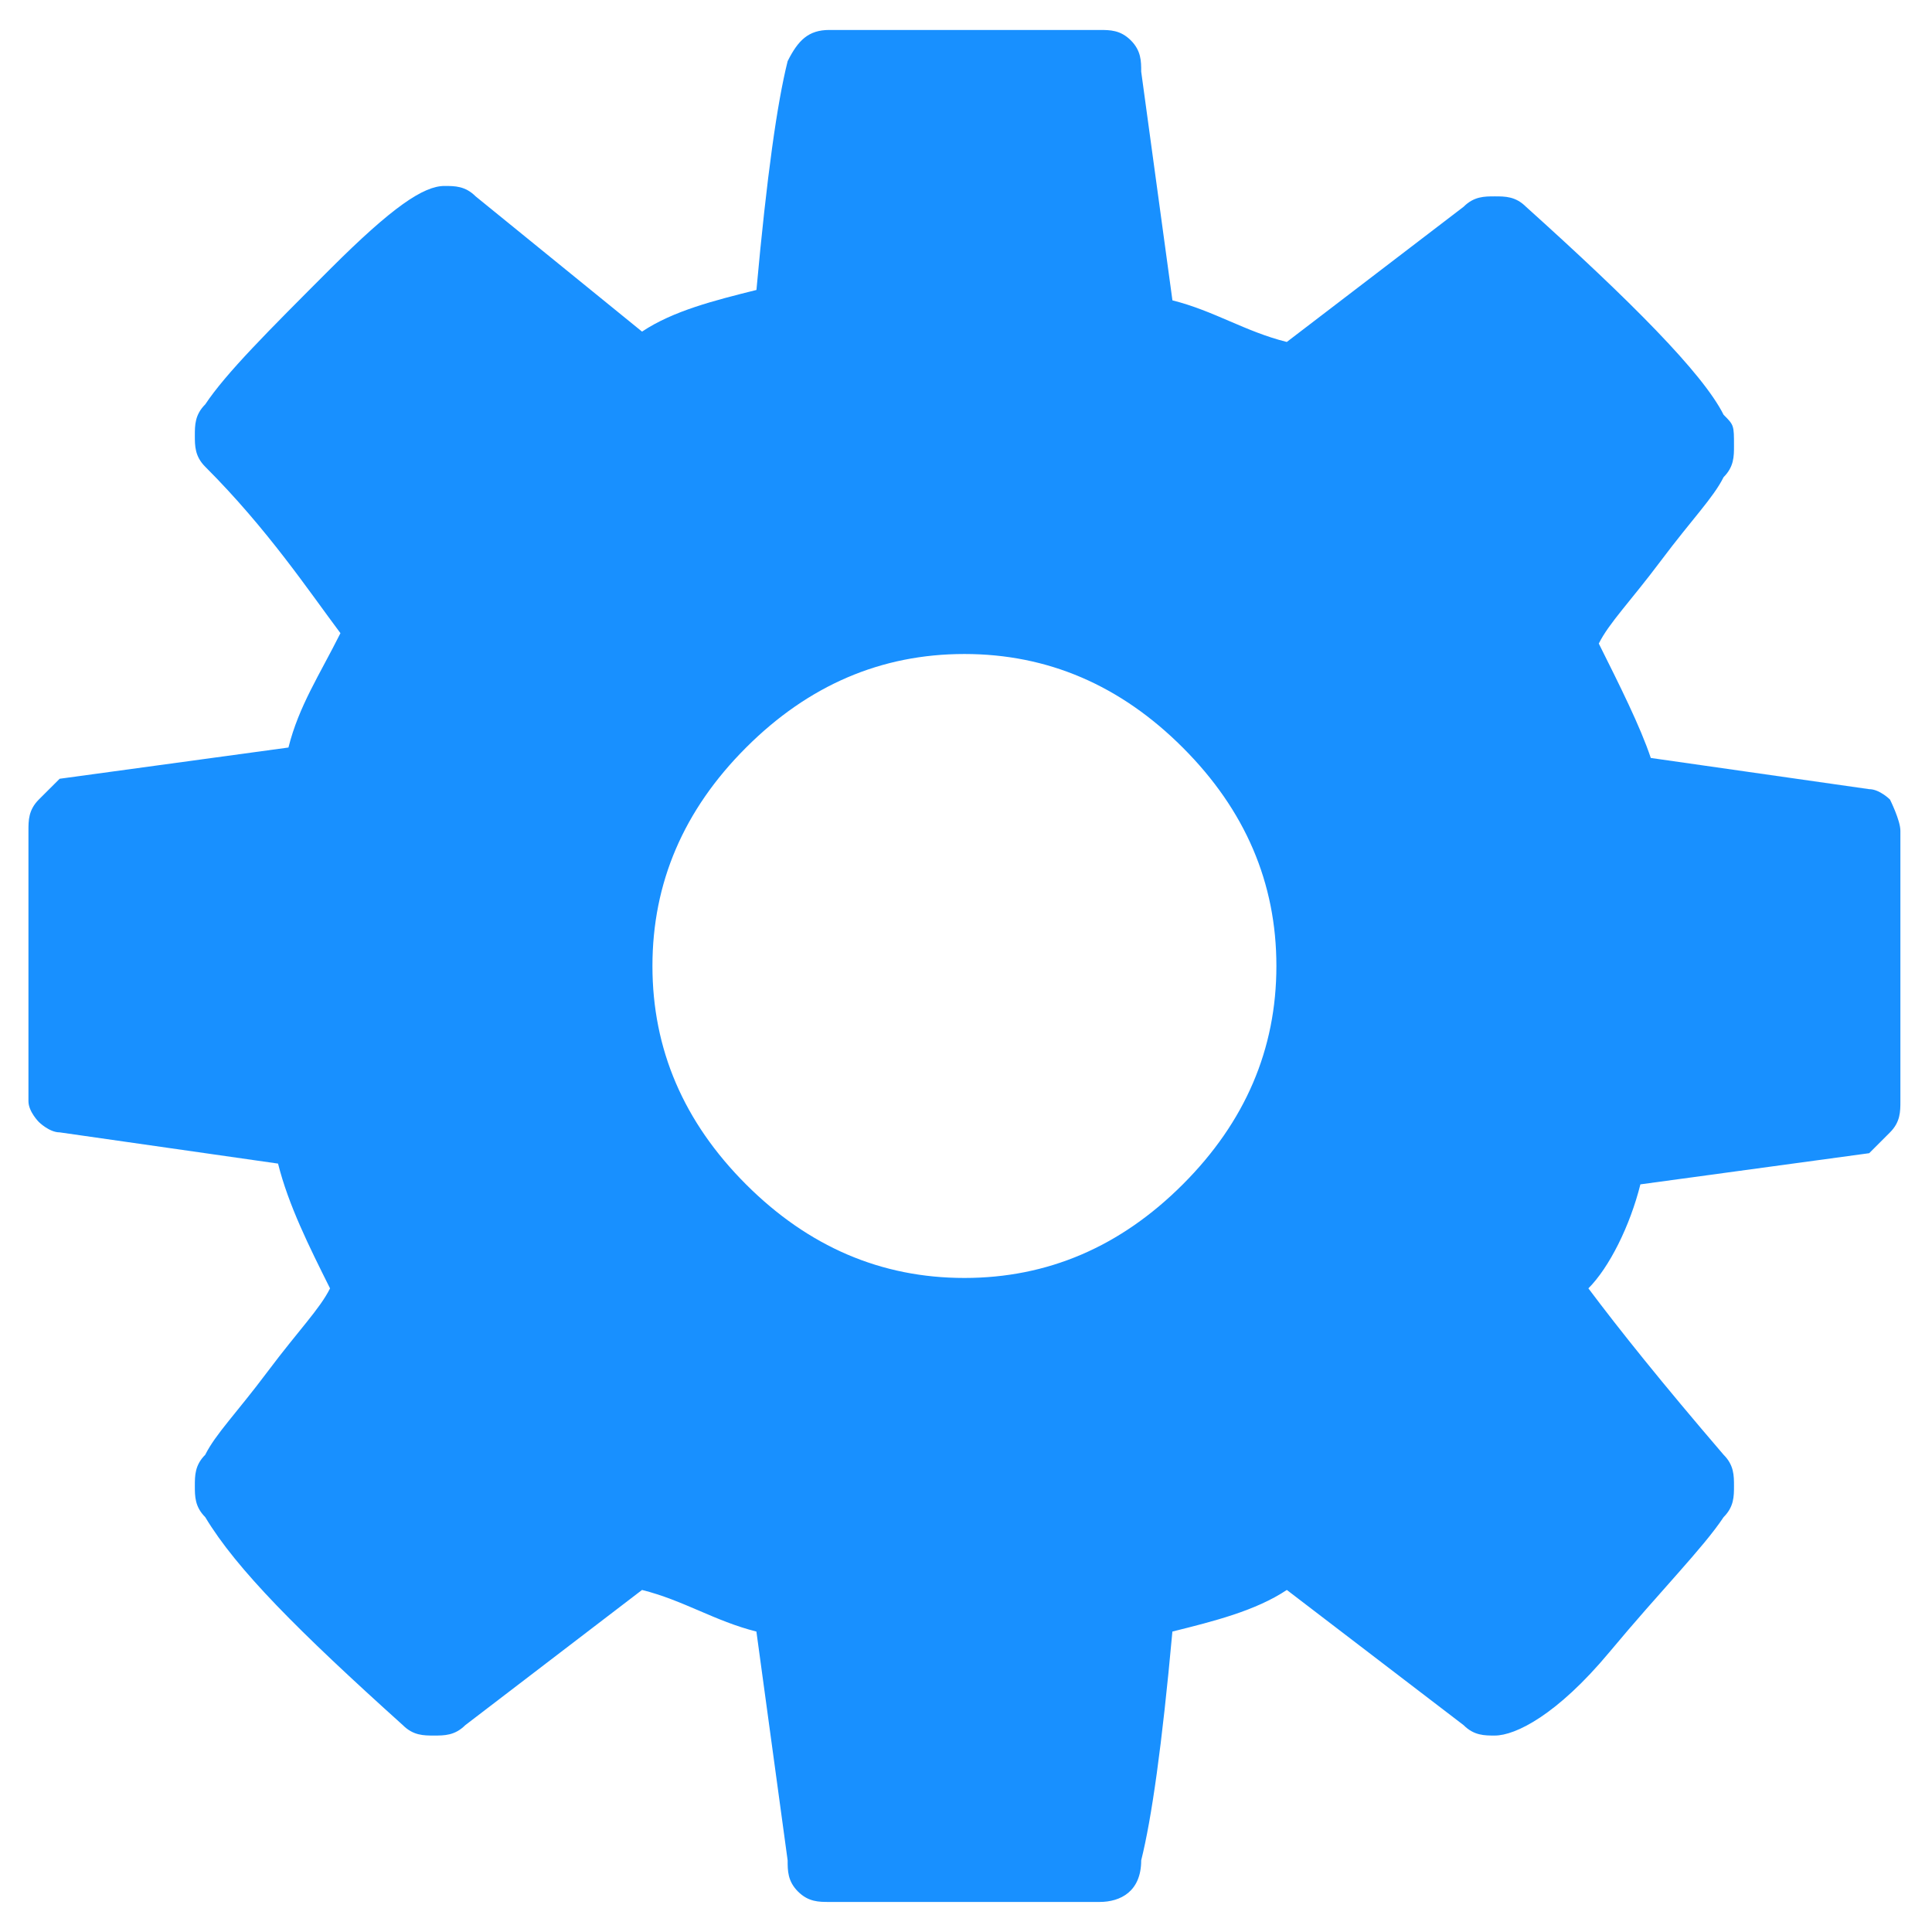 <svg width="47" height="47" viewBox="0 0 47 47" fill="none" xmlns="http://www.w3.org/2000/svg">
<path d="M31.051 23.5C31.051 21.476 30.292 19.705 28.774 18.187C27.256 16.669 25.485 15.91 23.461 15.91C21.438 15.91 19.667 16.669 18.149 18.187C16.631 19.705 15.872 21.476 15.872 23.5C15.872 25.524 16.631 27.295 18.149 28.813C19.667 30.33 21.438 31.089 23.462 31.089C25.485 31.089 27.256 30.331 28.774 28.813C30.292 27.295 31.051 25.523 31.051 23.5ZM46.231 20.21V26.789C46.231 27.042 46.231 27.295 45.978 27.548L45.472 28.054L39.906 28.812C39.653 29.825 39.147 30.837 38.641 31.342C39.4 32.354 40.411 33.619 41.93 35.39C42.183 35.643 42.183 35.896 42.183 36.15C42.183 36.402 42.183 36.655 41.93 36.908C41.424 37.668 40.412 38.679 39.147 40.198C37.882 41.715 36.87 42.221 36.364 42.221C36.111 42.221 35.858 42.221 35.605 41.968L31.305 38.679C30.545 39.185 29.533 39.439 28.521 39.691C28.268 42.474 28.015 44.245 27.762 45.257C27.762 46.016 27.256 46.269 26.75 46.269H20.173C19.92 46.269 19.667 46.269 19.413 46.016C19.161 45.763 19.161 45.51 19.161 45.257L18.401 39.691C17.39 39.438 16.631 38.932 15.619 38.679L11.318 41.969C11.065 42.221 10.812 42.221 10.558 42.221C10.306 42.221 10.053 42.221 9.8 41.968C7.27 39.691 5.752 38.173 4.993 36.908C4.74 36.655 4.74 36.402 4.74 36.149C4.74 35.896 4.74 35.643 4.993 35.39C5.246 34.884 5.753 34.378 6.511 33.366C7.27 32.354 7.776 31.848 8.029 31.343C7.523 30.33 7.017 29.318 6.764 28.307L1.451 27.547C1.198 27.547 0.945 27.295 0.945 27.295C0.945 27.295 0.692 27.042 0.692 26.789V20.21C0.692 19.957 0.692 19.704 0.945 19.45L1.451 18.945L7.017 18.185C7.27 17.174 7.776 16.415 8.282 15.403C7.523 14.391 6.512 12.873 4.993 11.355C4.74 11.102 4.74 10.849 4.74 10.596C4.74 10.343 4.74 10.09 4.993 9.837C5.499 9.078 6.511 8.067 8.029 6.548C9.547 5.03 10.306 4.524 10.812 4.524C11.065 4.524 11.318 4.524 11.571 4.777L15.619 8.067C16.378 7.56 17.389 7.307 18.402 7.054C18.655 4.271 18.908 2.5 19.161 1.488C19.414 0.982 19.667 0.729 20.173 0.729H26.75C27.003 0.729 27.256 0.729 27.51 0.982C27.762 1.235 27.762 1.488 27.762 1.742L28.522 7.307C29.533 7.56 30.292 8.067 31.304 8.319L35.605 5.03C35.858 4.777 36.111 4.777 36.365 4.777C36.617 4.777 36.87 4.777 37.123 5.03C39.653 7.307 41.423 9.078 41.93 10.09C42.183 10.343 42.183 10.343 42.183 10.85C42.183 11.102 42.183 11.355 41.93 11.608C41.677 12.114 41.17 12.62 40.412 13.632C39.653 14.644 39.147 15.15 38.894 15.656C39.4 16.668 39.906 17.68 40.159 18.439L45.472 19.198C45.725 19.198 45.978 19.451 45.978 19.451C45.978 19.451 46.231 19.957 46.231 20.21Z" fill="#1890FF"/>
</svg>
